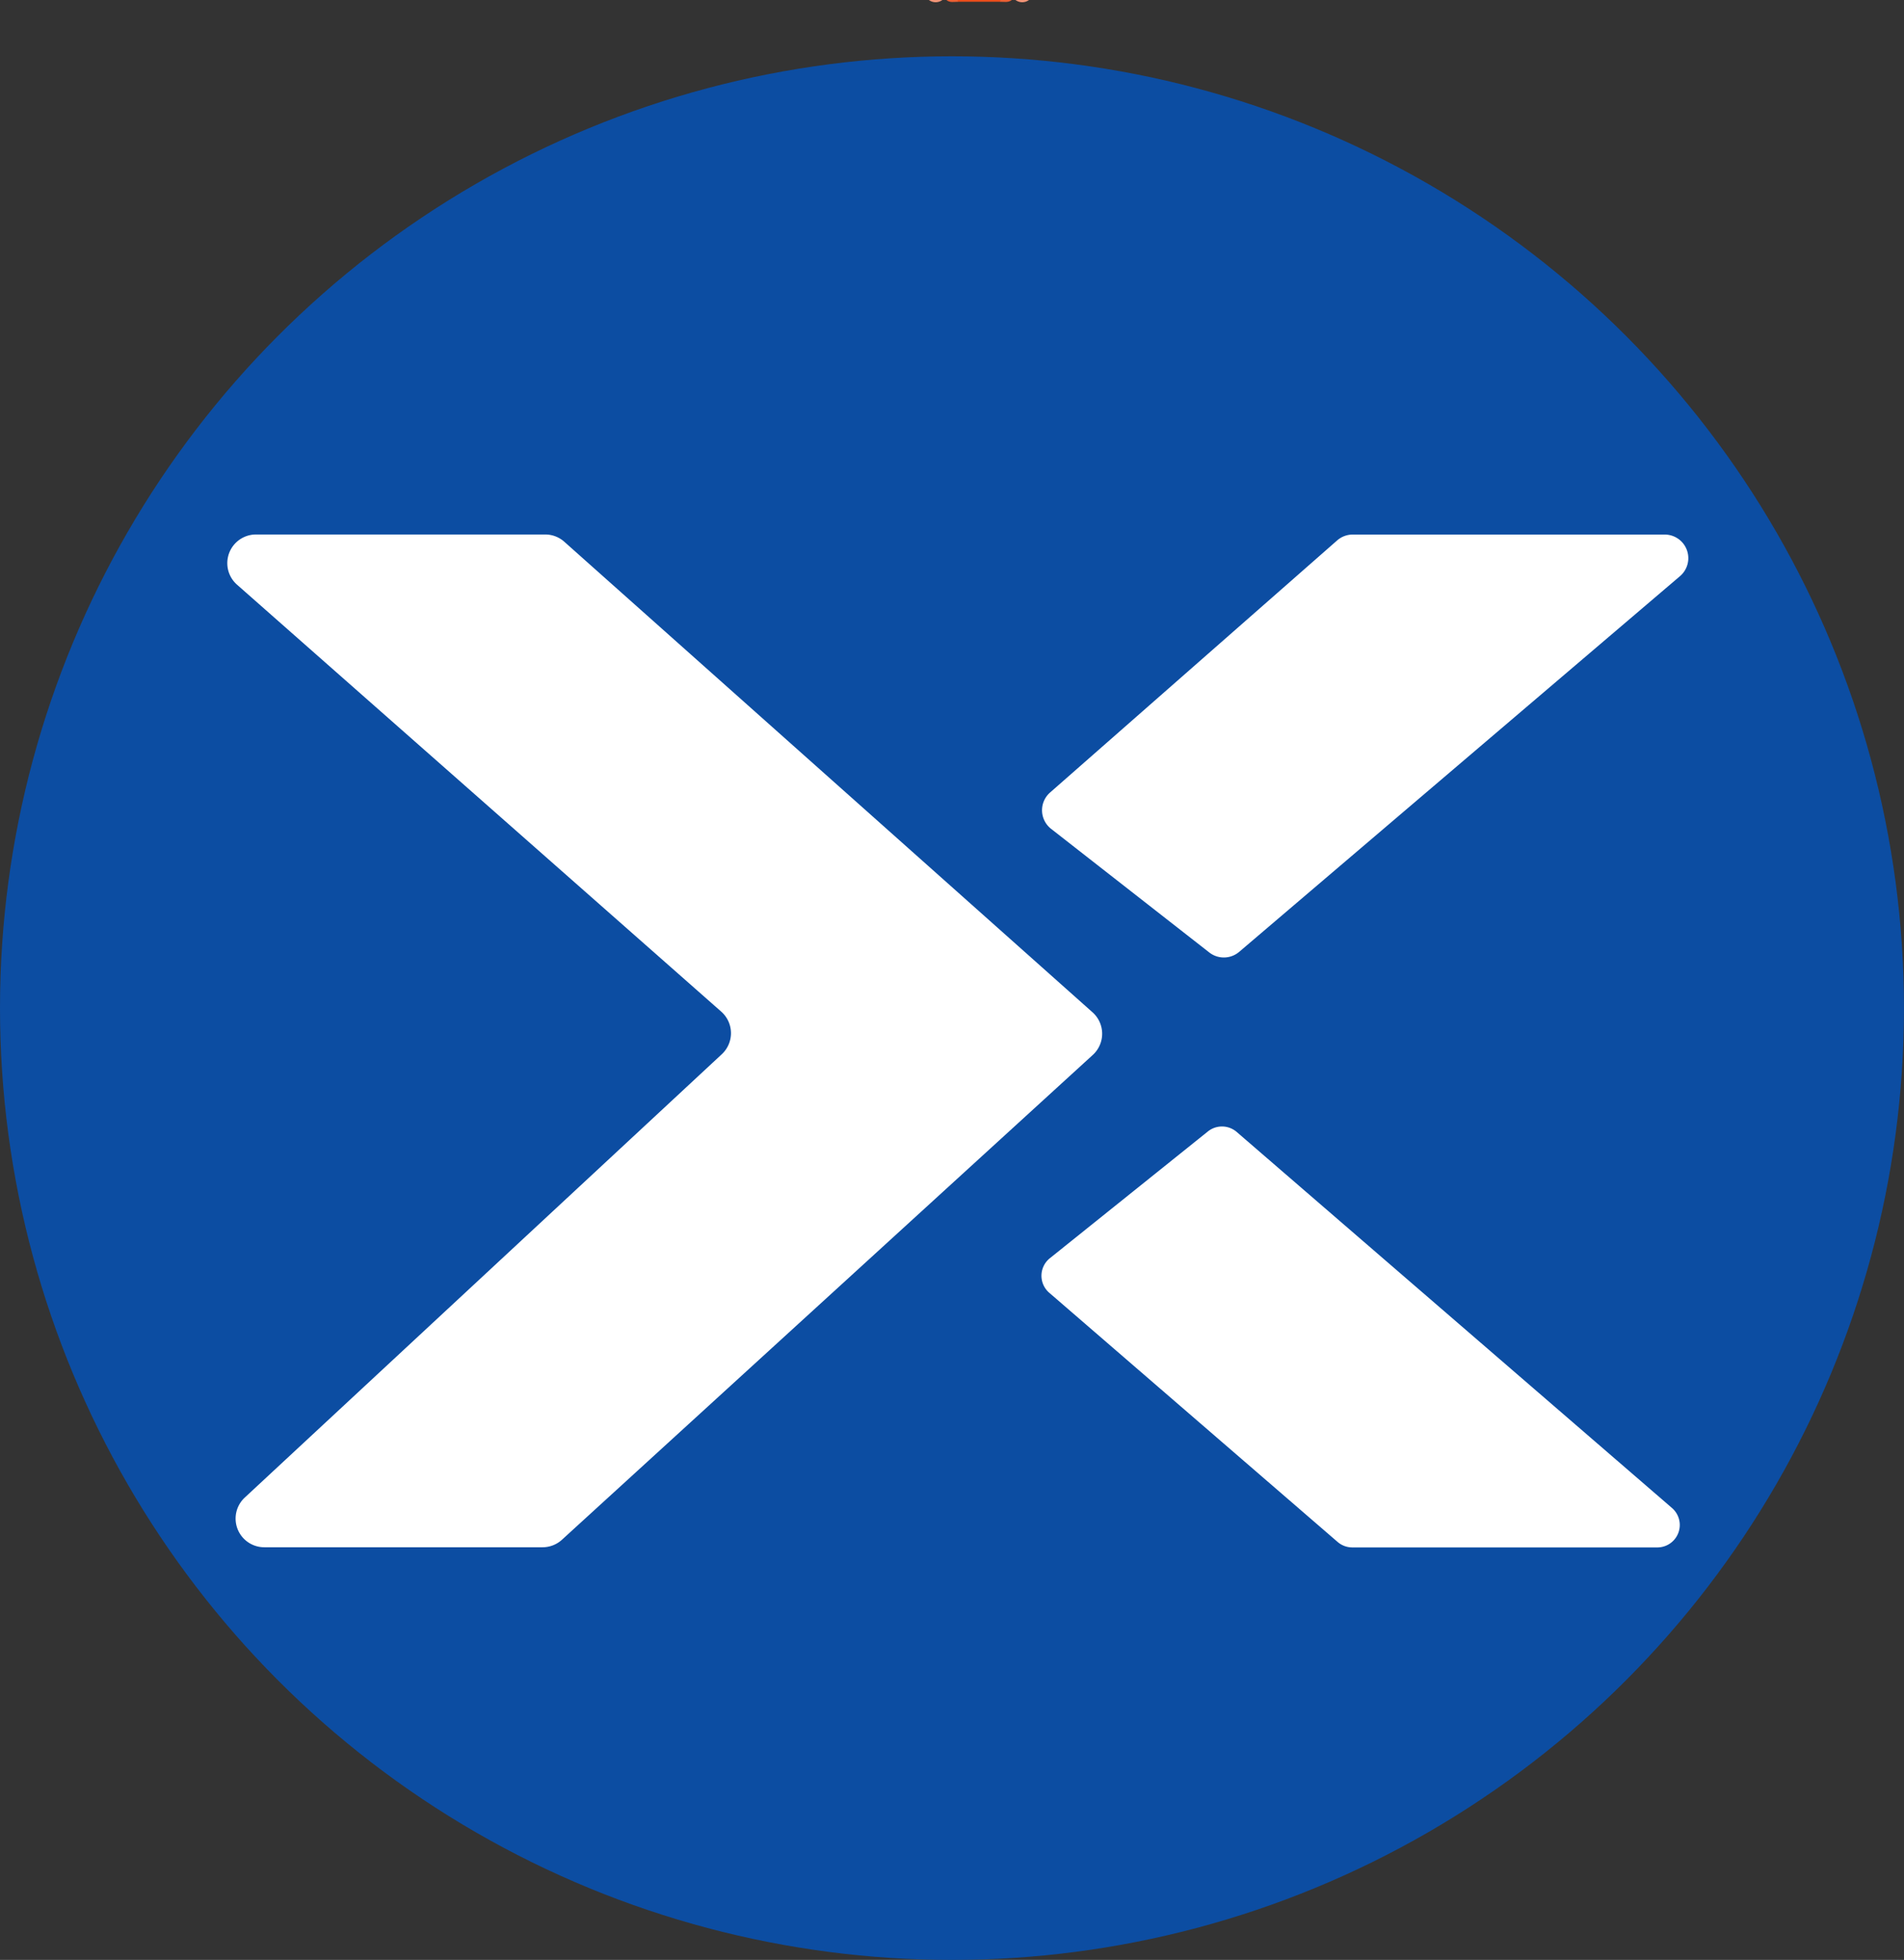 <svg xmlns="http://www.w3.org/2000/svg" viewBox="0 0 475.77 489.83"><rect x="0" y="0" width="475.77" height="489.83" fill="#333333" stroke="none"/><defs><style>.cls-1{fill:#eb4d1a;}.cls-2{fill:#f39577;}.cls-3{fill:#ed6033;}.cls-4{fill:#0c4da2;}.cls-5{fill:#fff;}</style></defs><title>Asset 14nutanix</title><g id="Layer_2" data-name="Layer 2"><g id="Layer_1-2" data-name="Layer 1"><path class="cls-1" d="M249.94.45H239.29c-.31-.17-.3-.32,0-.45H249.9C250.23.13,250.25.28,249.94.45Z"/><path class="cls-1" d="M2.73,237v10.64c-.17.31-.33.3-.45,0V237C2.4,236.71,2.56,236.7,2.73,237Z"/><path class="cls-2" d="M235.48,0a2.82,2.82,0,0,1-3.37,0Z"/><path class="cls-2" d="M257.12,0a2.82,2.82,0,0,1-3.37,0Z"/><path class="cls-3" d="M239.33,0c0,.15,0,.3,0,.45-1,0-2,.27-2.85-.45Z"/><path class="cls-3" d="M249.94.45c0-.15,0-.3,0-.45h2.89C251.93.72,250.91.42,249.94.45Z"/><path class="cls-2" d="M2.28,229.83a2.16,2.16,0,0,1,0,2.88Z"/><path class="cls-3" d="M2.73,237l-.45,0v-2.88C3,235,2.7,236,2.73,237Z"/><path class="cls-3" d="M2.28,247.62l.45,0c0,1,.26,2-.45,2.85Z"/><path class="cls-2" d="M2.28,252a2.16,2.16,0,0,1,0,2.88Z"/><circle class="cls-4" cx="237.88" cy="251.95" r="237.88"/><path class="cls-5" d="M180.23,252.84l-121-106.71A7.17,7.17,0,0,1,64,133.58h72.23a7.18,7.18,0,0,1,4.77,1.81L273,253a7.17,7.17,0,0,1,.07,10.65L140.41,384.83a7.2,7.2,0,0,1-4.83,1.87H66.05a7.17,7.17,0,0,1-4.89-12.42L180.37,263.47A7.18,7.18,0,0,0,180.23,252.84Z"/><path class="cls-5" d="M262.39,198.07l71.73-63a5.89,5.89,0,0,1,3.9-1.47H416A5.9,5.9,0,0,1,419.79,144L309.65,237.89a5.92,5.92,0,0,1-7.47.16l-39.53-30.9A5.9,5.9,0,0,1,262.39,198.07Z"/><path class="cls-5" d="M309,282.88l108.79,94a5.61,5.61,0,0,1-3.67,9.86h-76.2a5.63,5.63,0,0,1-3.67-1.36l-72.07-62.29a5.62,5.62,0,0,1,.16-8.63l39.47-31.67A5.63,5.63,0,0,1,309,282.88Z"/></g></g></svg>